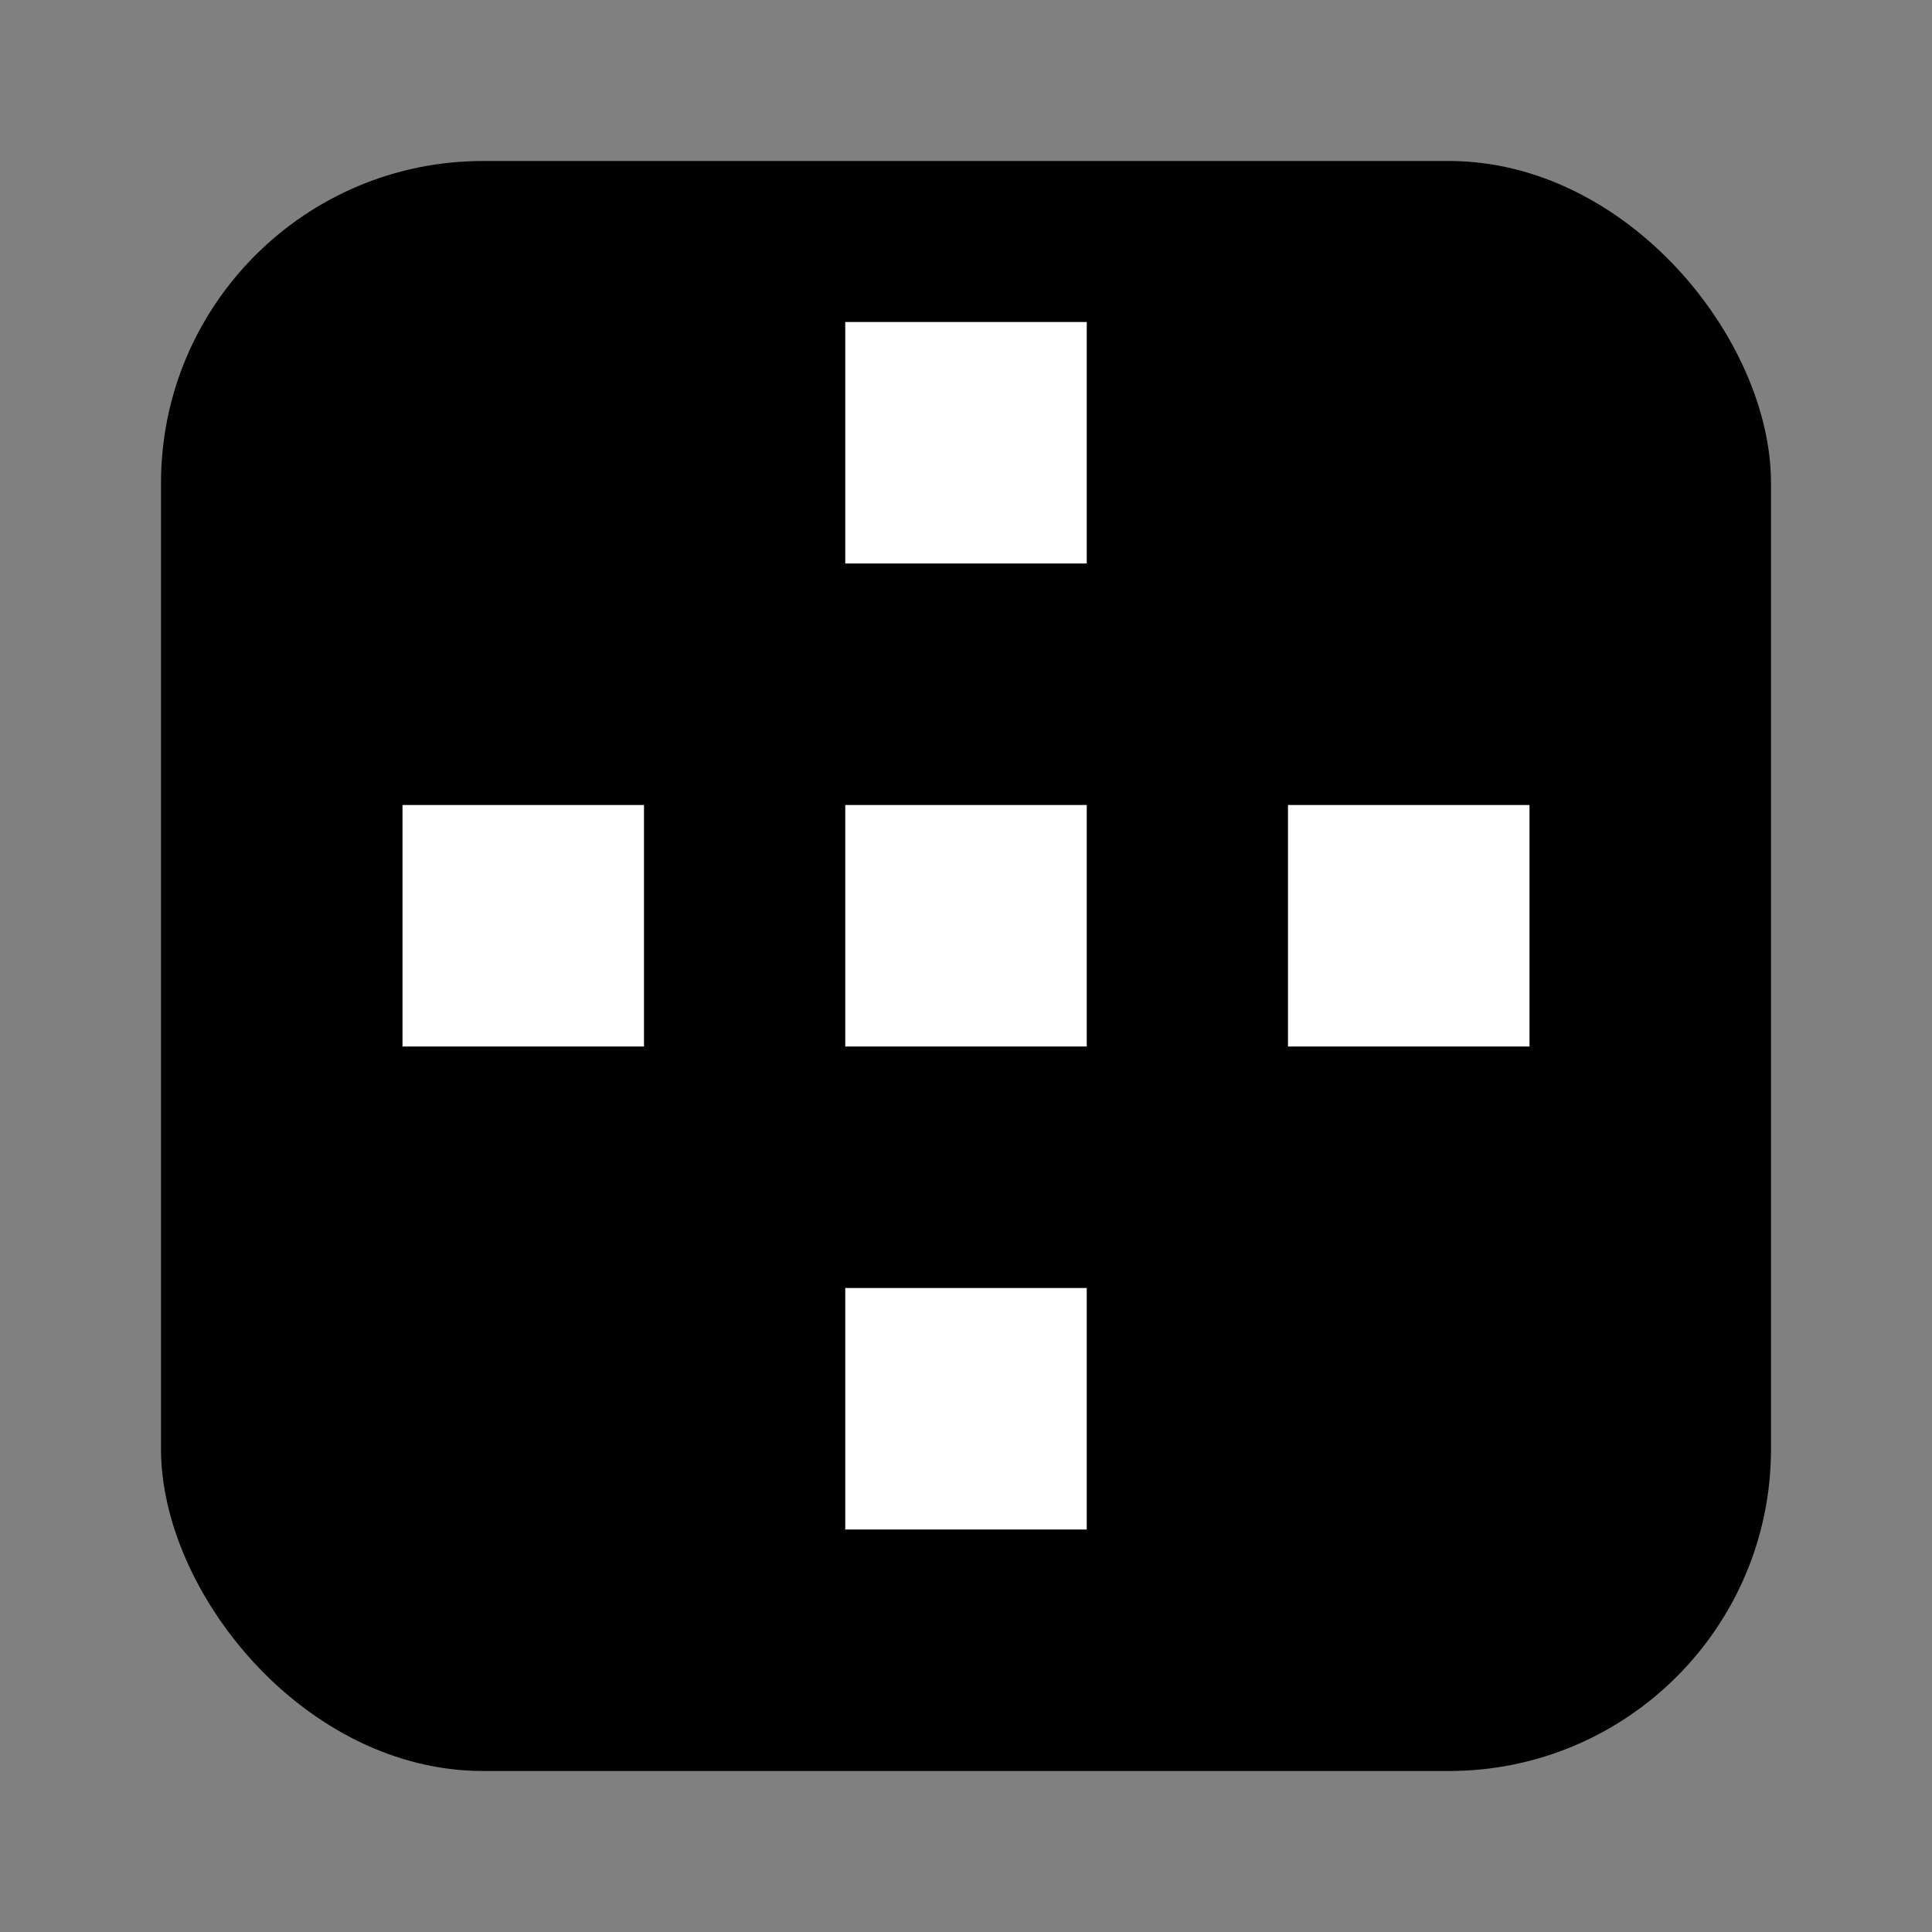<svg width="24" height="24" xmlns="http://www.w3.org/2000/svg" viewBox="0 0 24 24">
    <rect x="0" y="0" width="24" height="24" fill="#808080" stroke="none"/>
    <!-- Outer rounded square -->
    <rect x="2" y="2" width="20" height="20" rx="4" ry="4" fill="black"/>
    
    <!-- Inner small squares -->
    <rect x="10.5" y="4" width="3" height="3" fill="white"/>
    <rect x="10.5" y="10" width="3" height="3" fill="white"/>
    <rect x="10.5" y="16" width="3" height="3" fill="white"/>
    <rect x="5" y="10" width="3" height="3" fill="white"/>
    <rect x="16" y="10" width="3" height="3" fill="white"/>
</svg>